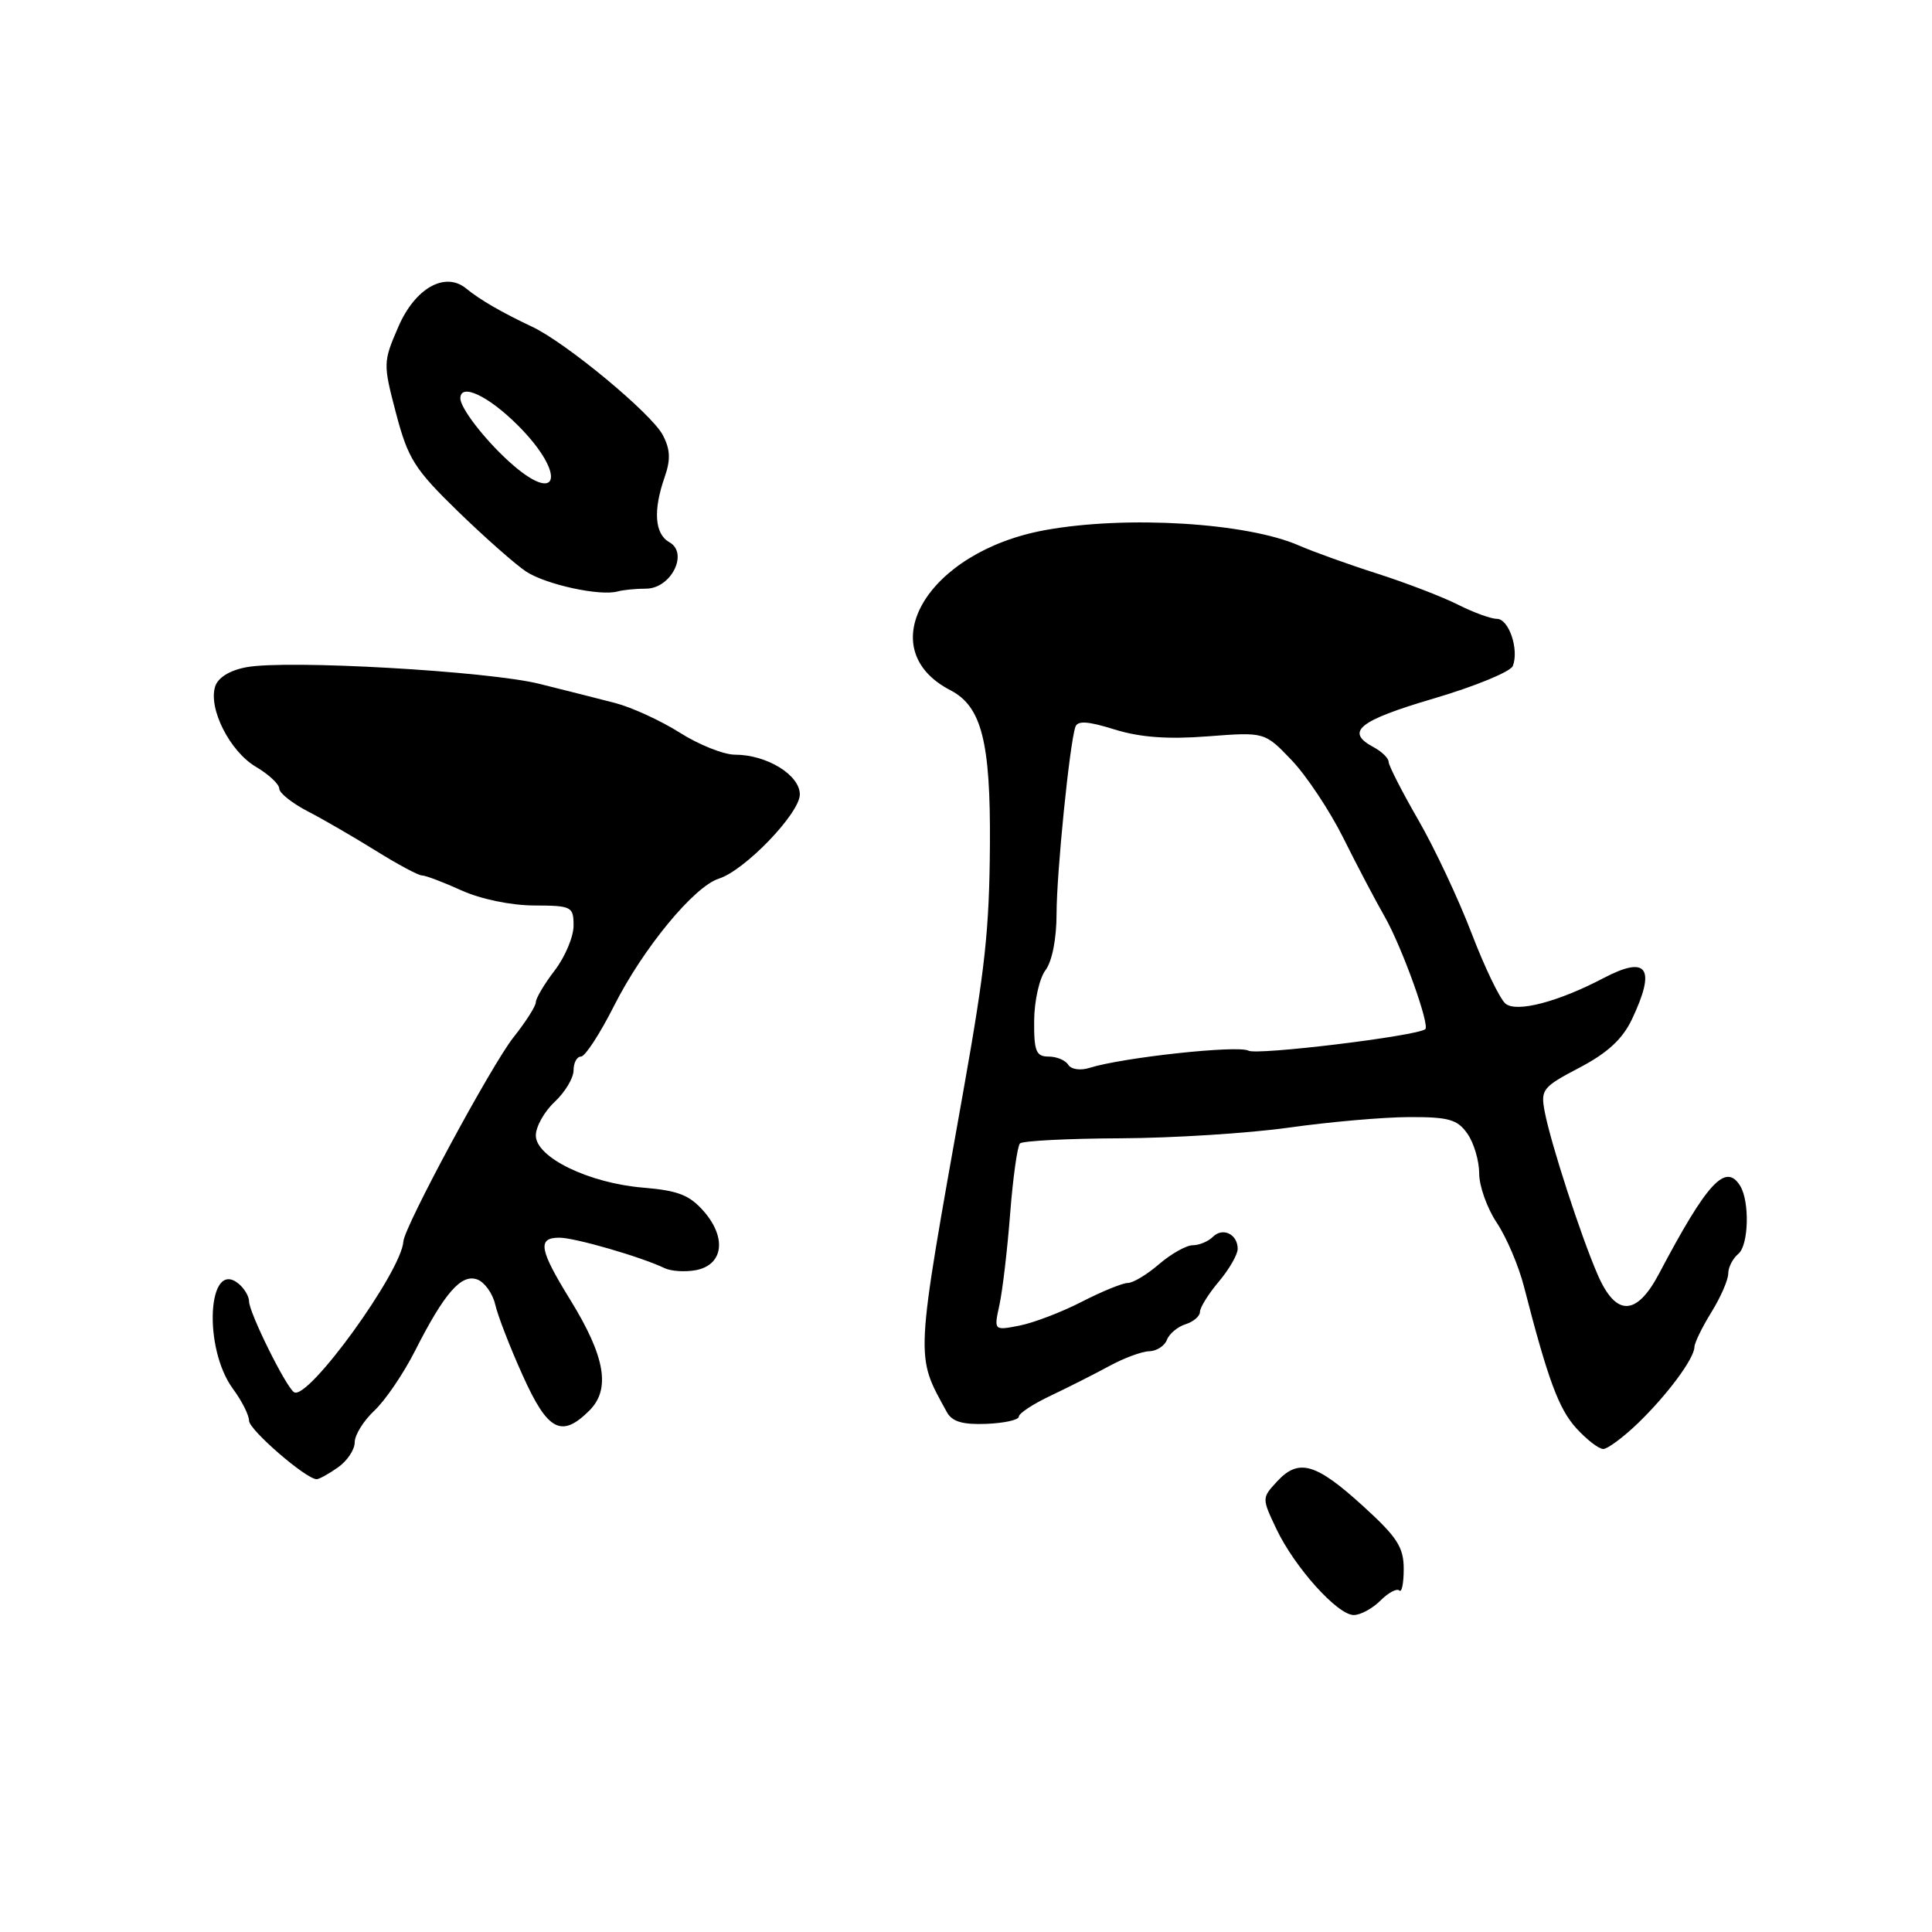 <?xml version="1.0" encoding="UTF-8" standalone="no"?>
<!DOCTYPE svg PUBLIC "-//W3C//DTD SVG 1.1//EN" "http://www.w3.org/Graphics/SVG/1.1/DTD/svg11.dtd" >
<svg xmlns="http://www.w3.org/2000/svg" xmlns:xlink="http://www.w3.org/1999/xlink" version="1.1" viewBox="0 0 256 256">
 <g >
 <path fill="currentColor"
d=" M 182.92 212.08 C 183.97 211.03 185.10 210.43 185.42 210.75 C 185.74 211.07 186.00 209.79 186.00 207.90 C 186.00 205.01 185.13 203.67 180.61 199.56 C 174.36 193.87 172.08 193.21 169.24 196.28 C 167.19 198.49 167.19 198.51 169.13 202.60 C 171.55 207.69 177.23 214.00 179.38 214.00 C 180.27 214.00 181.86 213.14 182.92 212.08 Z  M 44.78 194.44 C 46.00 193.59 47.00 192.09 47.00 191.12 C 47.00 190.14 48.17 188.26 49.60 186.92 C 51.03 185.59 53.46 182.02 54.99 179.00 C 58.90 171.29 61.14 168.73 63.27 169.55 C 64.23 169.92 65.29 171.41 65.62 172.86 C 65.95 174.31 67.58 178.54 69.26 182.25 C 72.58 189.64 74.41 190.59 78.11 186.89 C 80.94 184.06 80.19 179.73 75.56 172.23 C 71.45 165.57 71.17 164.00 74.12 164.00 C 76.18 164.00 84.95 166.54 88.07 168.04 C 88.93 168.45 90.80 168.57 92.22 168.30 C 95.81 167.61 96.31 164.06 93.32 160.58 C 91.40 158.36 89.91 157.76 85.23 157.37 C 78.01 156.77 71.00 153.36 71.00 150.45 C 71.00 149.29 72.12 147.29 73.50 146.00 C 74.88 144.71 76.00 142.83 76.00 141.83 C 76.00 140.82 76.44 140.00 76.99 140.00 C 77.53 140.00 79.51 136.96 81.38 133.25 C 85.22 125.65 91.97 117.46 95.26 116.42 C 98.70 115.33 105.96 107.78 105.98 105.28 C 106.00 102.70 101.61 100.00 97.39 100.00 C 95.90 100.00 92.61 98.69 90.09 97.09 C 87.56 95.49 83.70 93.72 81.50 93.15 C 79.30 92.58 74.80 91.44 71.50 90.62 C 64.70 88.92 38.03 87.40 32.65 88.41 C 30.44 88.82 28.89 89.78 28.51 90.96 C 27.58 93.89 30.46 99.57 33.90 101.60 C 35.61 102.61 37.00 103.91 37.00 104.49 C 37.00 105.07 38.69 106.42 40.75 107.49 C 42.81 108.55 46.87 110.91 49.77 112.71 C 52.67 114.52 55.43 116.00 55.91 116.00 C 56.39 116.00 58.74 116.89 61.14 117.98 C 63.67 119.13 67.70 119.97 70.75 119.98 C 75.76 120.00 76.00 120.12 76.00 122.66 C 76.00 124.12 74.88 126.79 73.50 128.59 C 72.12 130.39 71.00 132.28 71.00 132.80 C 71.00 133.31 69.67 135.40 68.04 137.45 C 65.14 141.10 53.57 162.54 53.45 164.50 C 53.19 168.52 40.81 185.62 38.97 184.48 C 37.90 183.82 33.00 173.92 33.00 172.43 C 33.00 171.78 32.38 170.73 31.63 170.11 C 27.51 166.69 26.87 178.63 30.89 184.06 C 32.05 185.63 33.00 187.52 33.00 188.25 C 33.00 189.46 40.56 196.00 41.96 196.00 C 42.29 196.00 43.56 195.30 44.78 194.44 Z  M 217.00 188.62 C 220.91 184.85 224.49 180.03 224.52 178.49 C 224.53 177.94 225.54 175.86 226.77 173.87 C 228.00 171.89 229.00 169.58 229.00 168.75 C 229.00 167.92 229.61 166.74 230.35 166.13 C 231.71 164.99 231.86 159.21 230.58 157.13 C 228.66 154.03 226.22 156.67 219.84 168.75 C 216.84 174.44 214.11 174.48 211.69 168.88 C 209.46 163.74 205.50 151.55 204.69 147.35 C 204.12 144.37 204.37 144.05 209.29 141.47 C 213.02 139.51 215.00 137.68 216.25 135.04 C 219.46 128.26 218.29 126.55 212.50 129.59 C 206.47 132.76 200.95 134.20 199.49 132.99 C 198.74 132.37 196.72 128.17 195.00 123.68 C 193.28 119.18 190.11 112.42 187.94 108.66 C 185.77 104.90 184.00 101.43 184.00 100.95 C 184.00 100.47 183.10 99.59 182.00 99.00 C 178.19 96.96 180.01 95.49 189.96 92.56 C 195.44 90.95 200.17 89.00 200.46 88.24 C 201.30 86.05 199.93 82.00 198.35 82.00 C 197.56 82.00 195.25 81.16 193.21 80.13 C 191.17 79.10 186.35 77.24 182.50 76.01 C 178.65 74.78 174.00 73.10 172.16 72.30 C 165.27 69.26 149.28 68.28 138.50 70.24 C 122.85 73.08 115.25 85.94 125.95 91.47 C 130.06 93.60 131.26 98.29 131.17 111.89 C 131.09 123.25 130.54 128.31 127.66 144.50 C 121.19 180.84 121.26 179.41 125.45 187.09 C 126.15 188.38 127.53 188.79 130.70 188.67 C 133.07 188.57 135.00 188.15 135.00 187.71 C 135.00 187.28 136.91 186.02 139.25 184.92 C 141.59 183.81 145.07 182.05 147.00 181.00 C 148.93 179.95 151.30 179.07 152.28 179.05 C 153.26 179.02 154.32 178.34 154.62 177.54 C 154.93 176.73 156.04 175.80 157.09 175.47 C 158.14 175.14 159.00 174.40 159.00 173.83 C 159.00 173.26 160.12 171.45 161.50 169.82 C 162.88 168.18 164.00 166.23 164.00 165.48 C 164.00 163.53 162.02 162.58 160.71 163.89 C 160.10 164.50 158.90 165.00 158.05 165.00 C 157.20 165.00 155.19 166.13 153.59 167.50 C 152.00 168.88 150.13 170.00 149.44 170.00 C 148.75 170.00 146.01 171.12 143.34 172.49 C 140.68 173.86 136.97 175.28 135.09 175.65 C 131.69 176.31 131.69 176.31 132.43 172.91 C 132.84 171.03 133.48 165.59 133.85 160.82 C 134.22 156.05 134.81 151.86 135.15 151.51 C 135.50 151.17 141.49 150.86 148.46 150.83 C 155.44 150.80 165.50 150.16 170.82 149.41 C 176.15 148.66 183.29 148.03 186.69 148.02 C 191.97 148.00 193.12 148.33 194.44 150.22 C 195.30 151.44 196.00 153.82 196.00 155.49 C 196.00 157.17 197.05 160.10 198.33 162.02 C 199.61 163.93 201.24 167.75 201.94 170.50 C 205.12 182.86 206.54 186.68 208.87 189.25 C 210.25 190.76 211.85 192.00 212.44 192.00 C 213.02 191.99 215.07 190.47 217.00 188.62 Z  M 85.60 78.00 C 88.91 78.00 91.28 73.30 88.70 71.85 C 86.75 70.76 86.52 67.66 88.07 63.22 C 88.88 60.90 88.82 59.54 87.82 57.64 C 86.31 54.78 74.99 45.40 70.50 43.29 C 66.54 41.43 63.54 39.69 61.80 38.25 C 59.00 35.92 55.00 38.16 52.78 43.31 C 50.76 47.97 50.75 48.19 52.48 54.78 C 54.07 60.80 54.92 62.16 60.71 67.79 C 64.27 71.24 68.32 74.82 69.72 75.74 C 72.36 77.46 79.51 79.02 81.83 78.37 C 82.56 78.17 84.26 78.00 85.60 78.00 Z  M 141.55 141.09 C 141.18 140.49 140.01 140.00 138.94 140.00 C 137.29 140.00 137.00 139.30 137.03 135.25 C 137.05 132.64 137.72 129.63 138.53 128.56 C 139.41 127.39 140.00 124.39 140.00 121.06 C 140.01 115.65 141.71 98.68 142.49 96.33 C 142.78 95.46 144.13 95.55 147.69 96.66 C 151.09 97.71 154.72 97.98 160.04 97.57 C 167.58 96.99 167.58 96.99 171.16 100.74 C 173.13 102.81 176.19 107.42 177.98 111.00 C 179.76 114.58 182.24 119.30 183.50 121.50 C 185.77 125.49 189.52 135.91 188.85 136.38 C 187.54 137.31 166.56 139.85 165.43 139.22 C 164.07 138.46 148.74 140.12 144.36 141.50 C 143.17 141.88 141.93 141.70 141.55 141.09 Z  M 67.43 61.14 C 64.15 58.16 61.00 54.06 61.00 52.78 C 61.00 50.70 64.71 52.45 68.63 56.37 C 75.16 62.90 74.08 67.20 67.43 61.14 Z "/>
</g>
</svg>